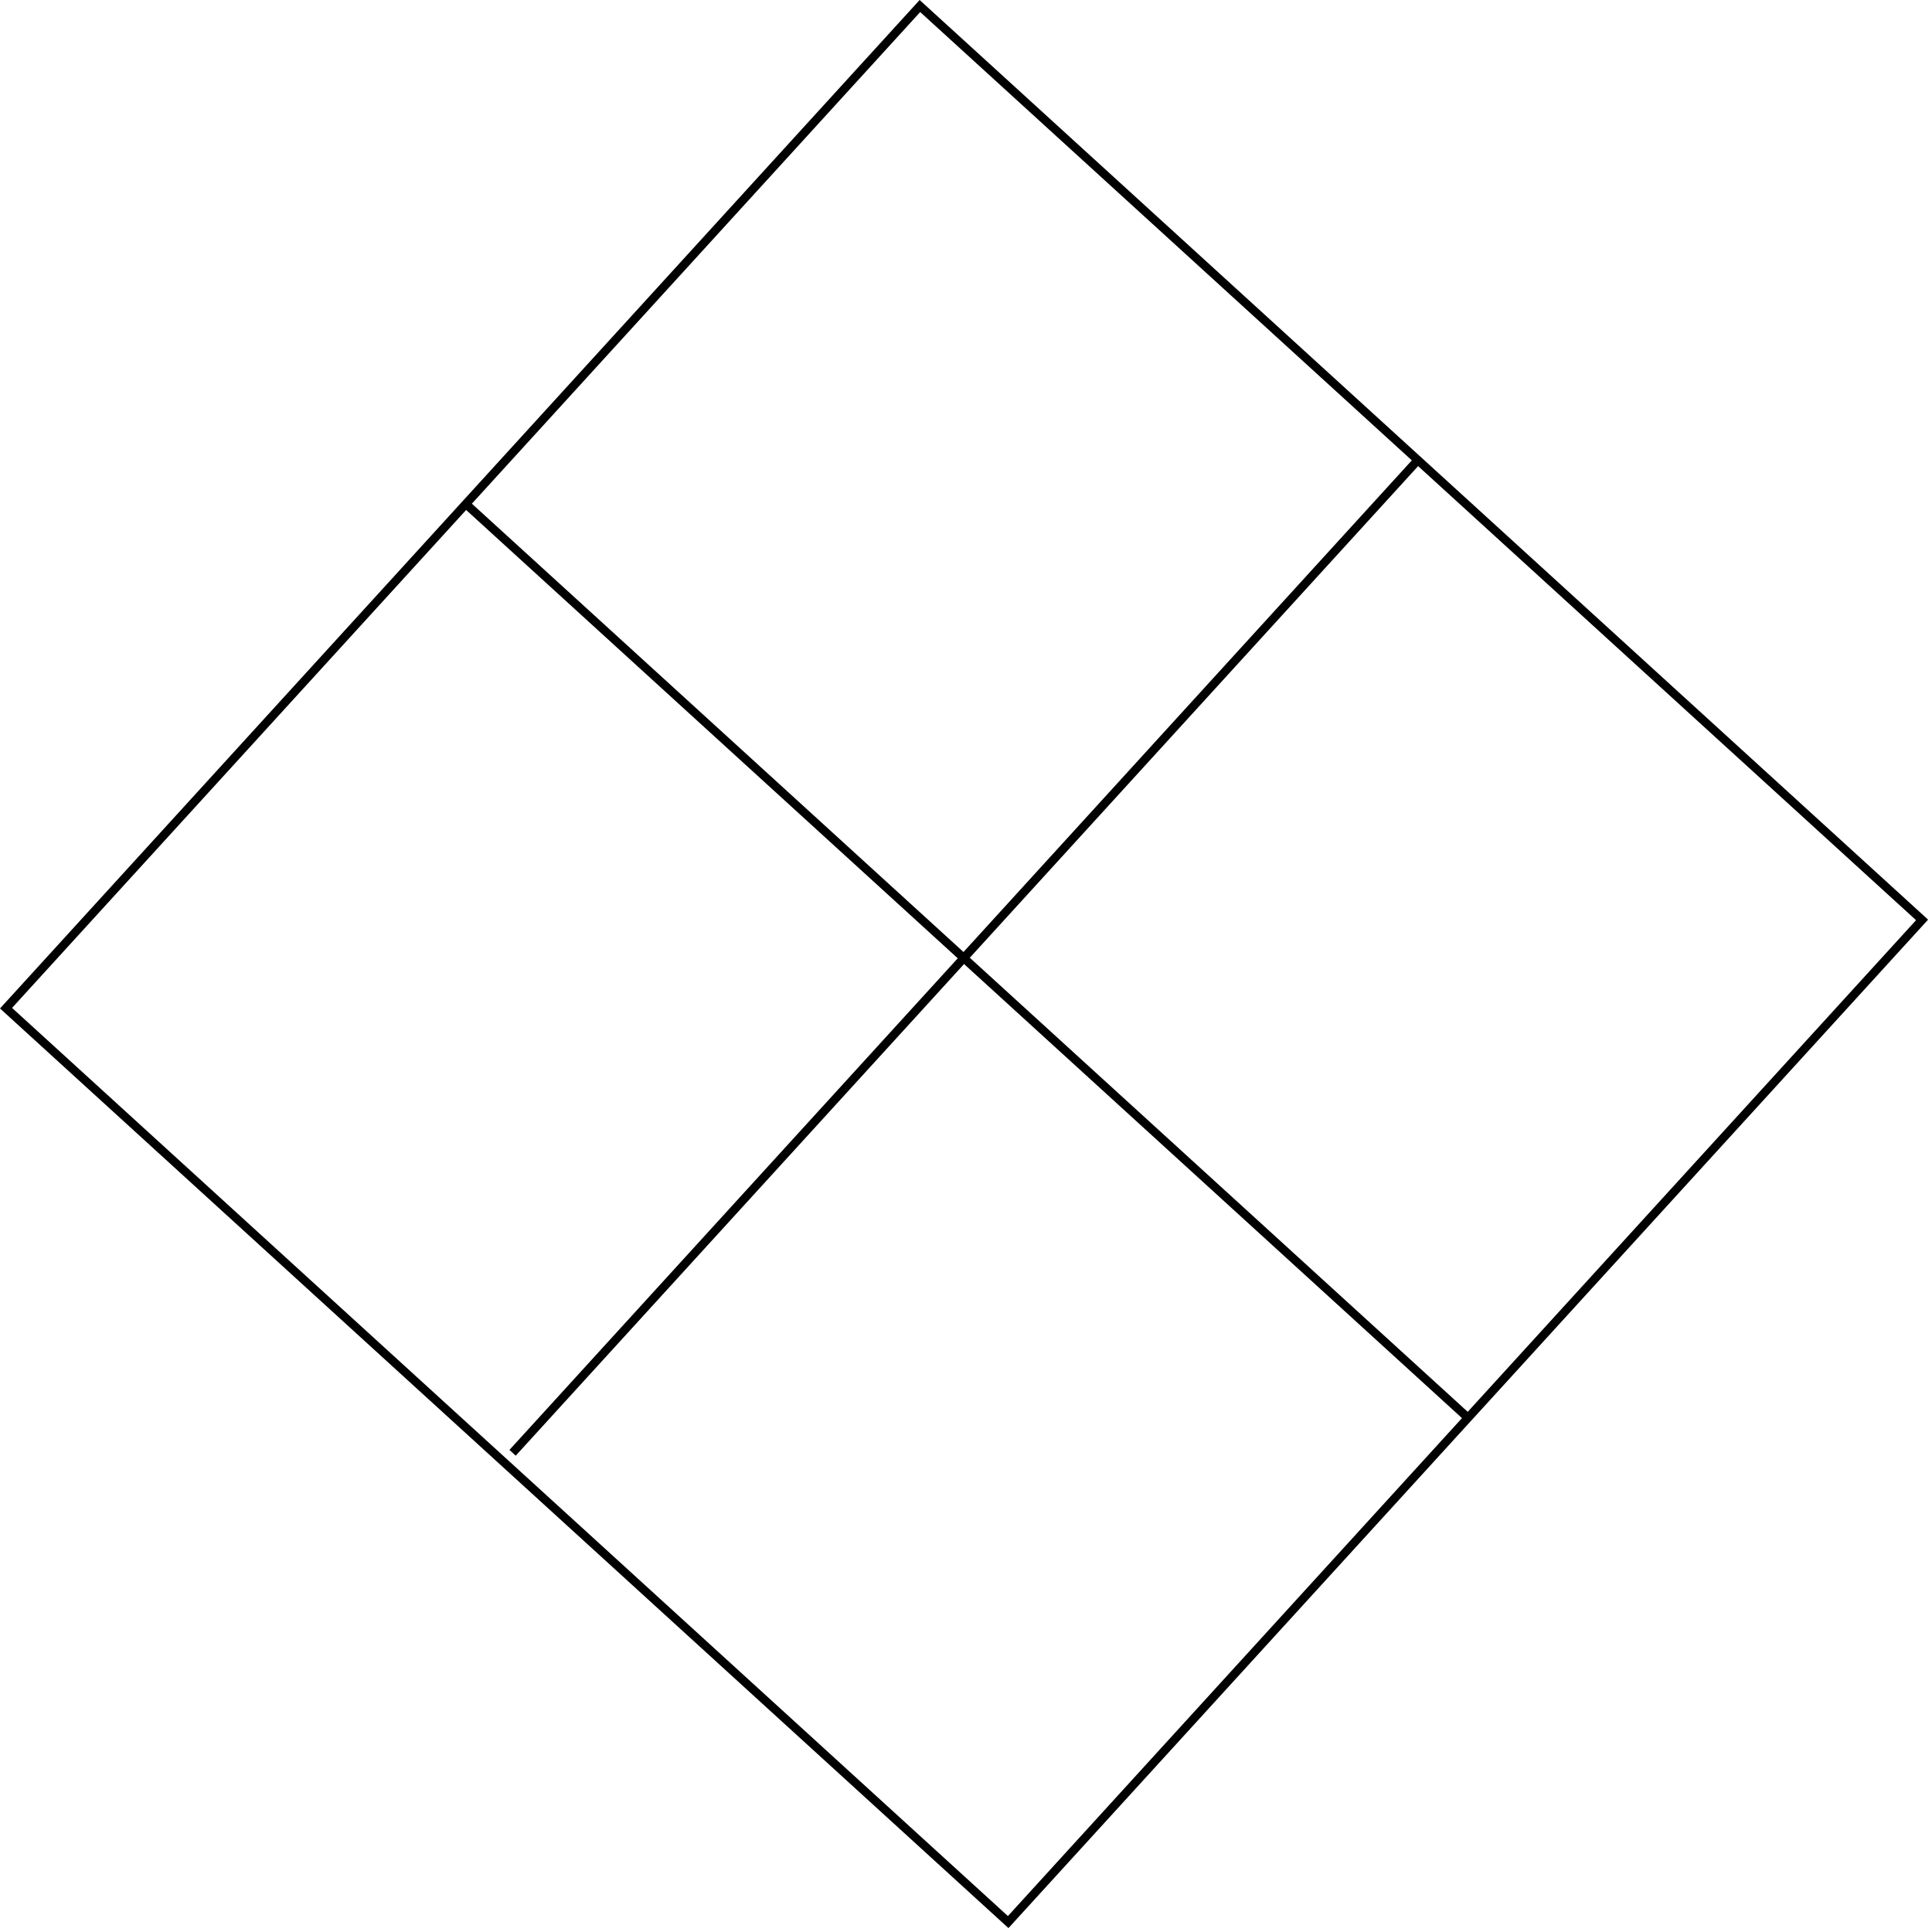<svg width="196" height="196" viewBox="0 0 196 196" fill="none" xmlns="http://www.w3.org/2000/svg">
<path fill-rule="evenodd" clip-rule="evenodd" d="M195.604 93.296L102.308 195.604L0 102.308L93.296 -0L195.604 93.296ZM102.252 194.382L148.317 143.867L97.802 97.802L52.32 147.677L51.681 147.094L97.163 97.219L47.288 51.737L1.223 102.252L102.252 194.382ZM98.385 97.163L148.9 143.228L194.382 93.352L143.867 47.287L98.385 97.163ZM97.746 96.58L143.228 46.704L93.353 1.222L47.871 51.098L97.746 96.58Z" fill="black"/>
</svg>
